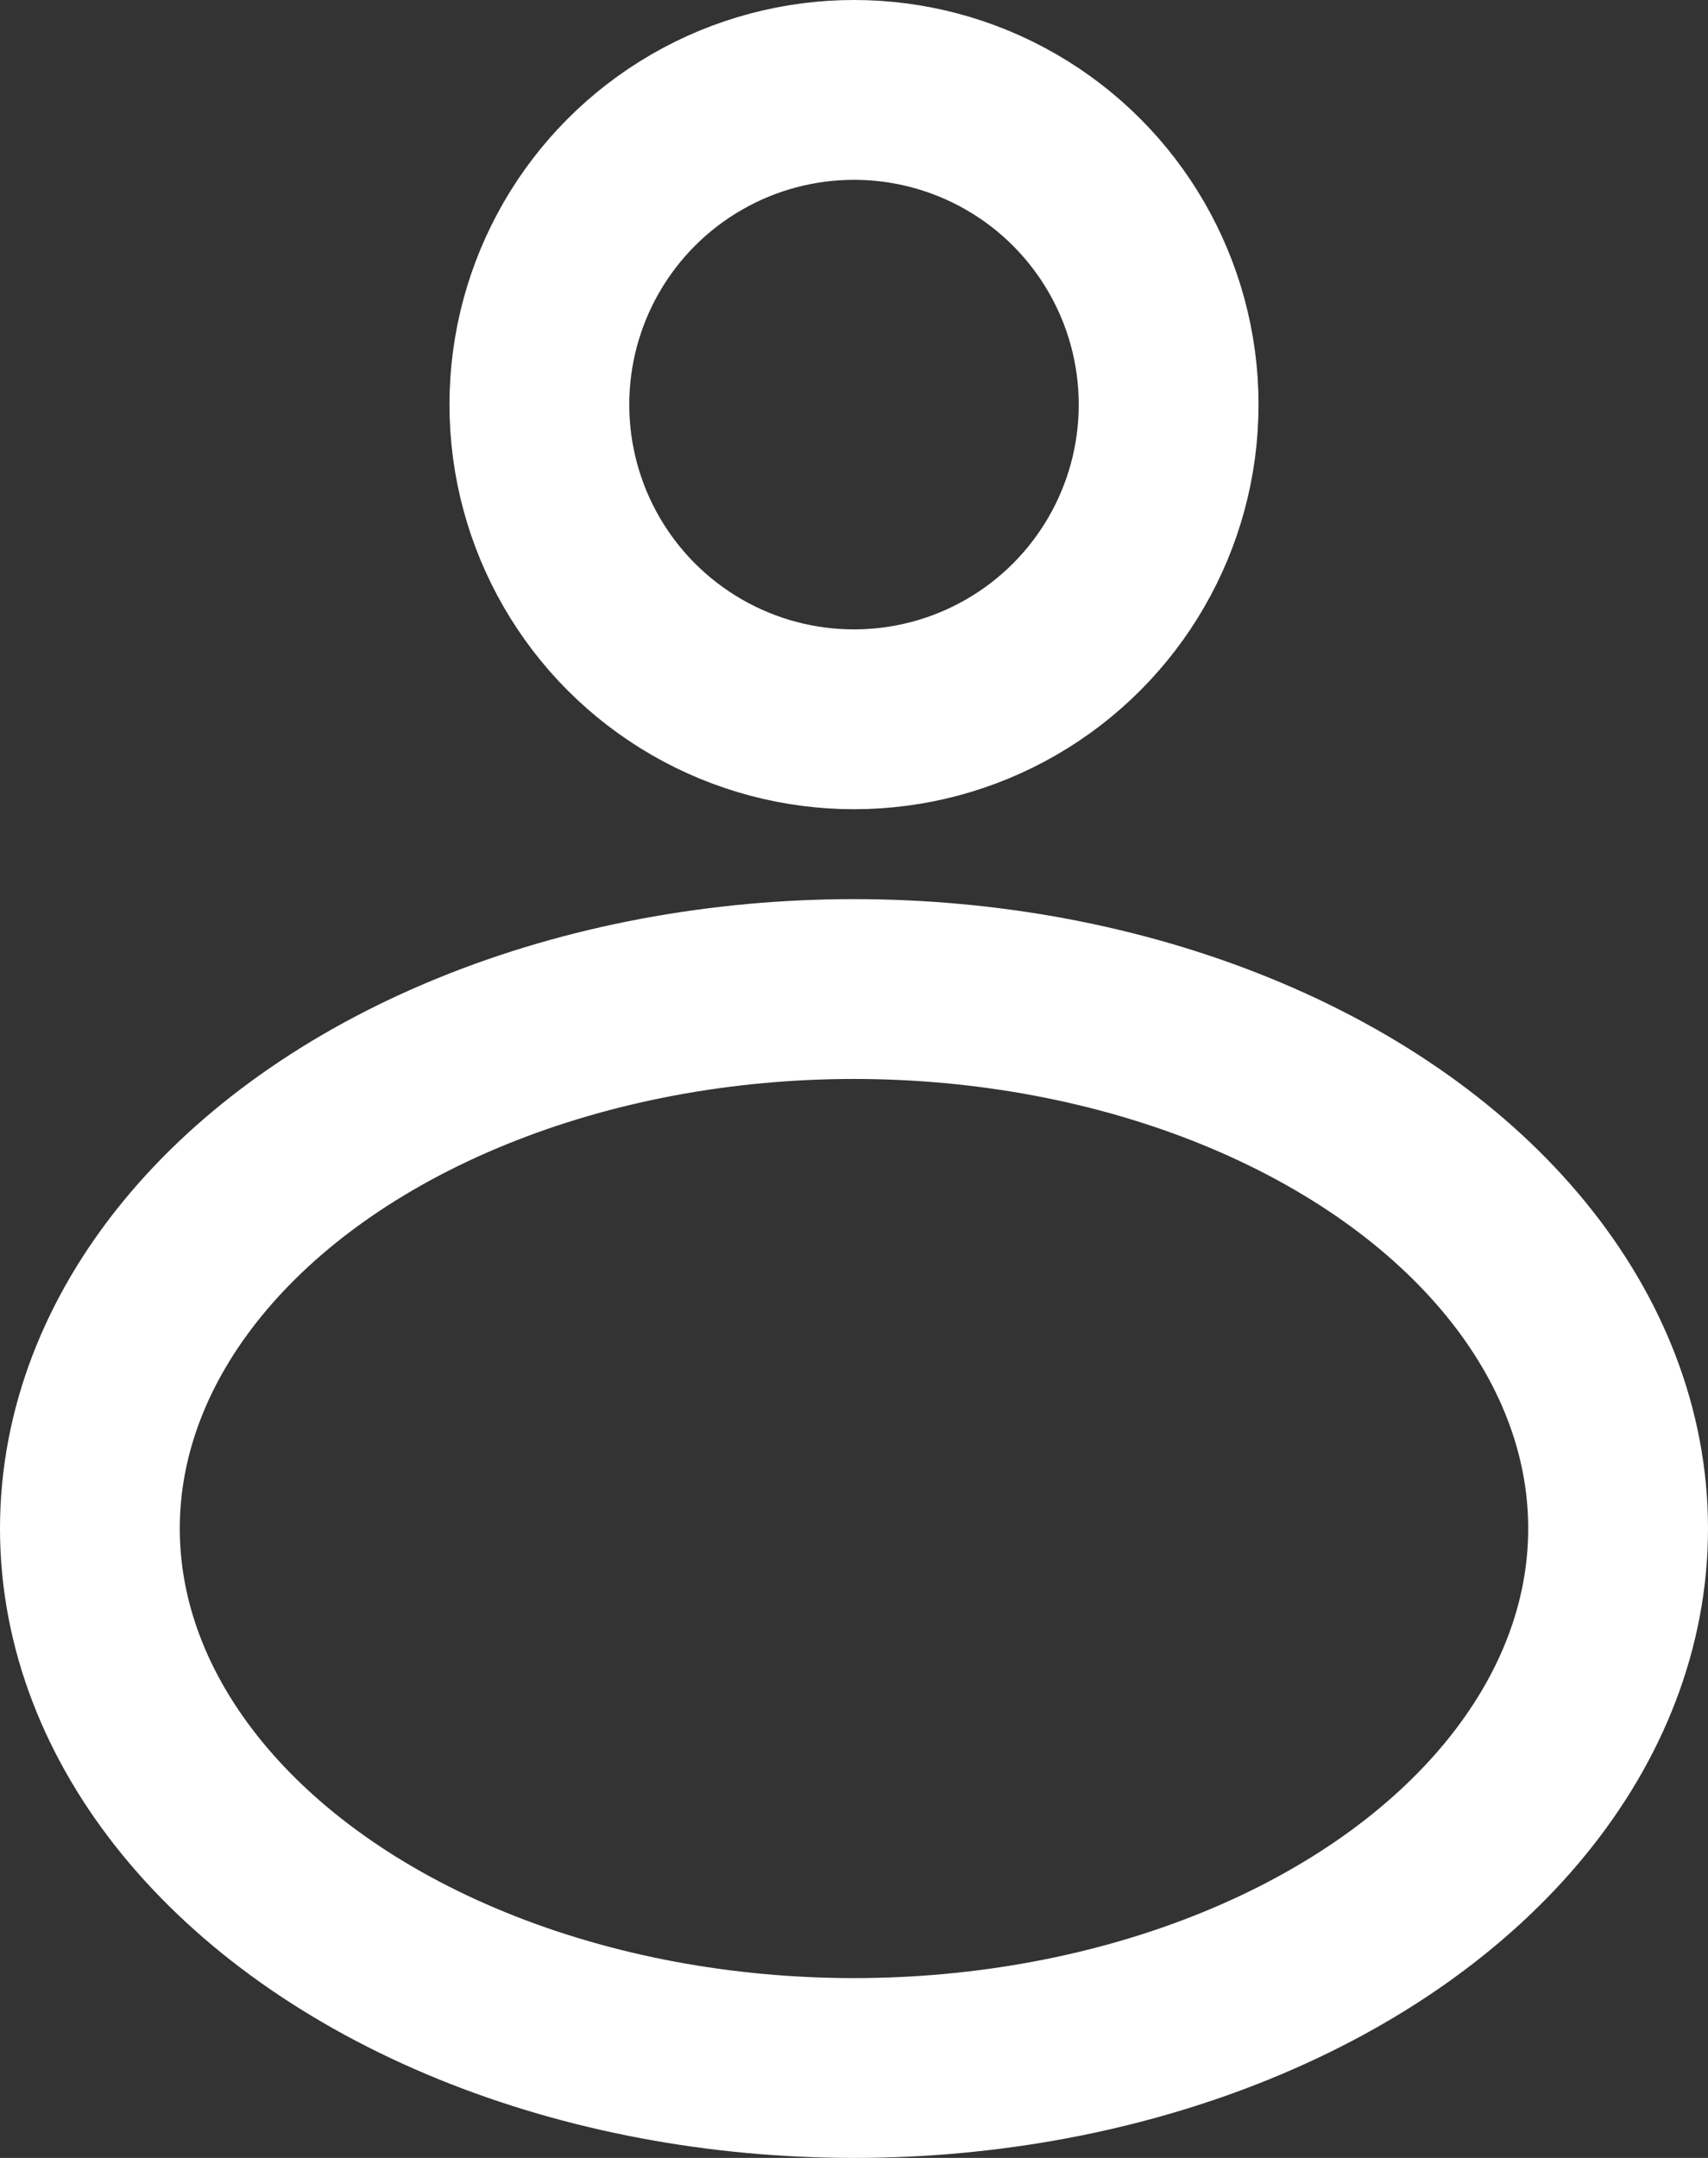 <svg xmlns="http://www.w3.org/2000/svg" xmlns:xlink="http://www.w3.org/1999/xlink" width="19" height="24" version="1.1" viewBox="0 0 19 24"><rect x="0" y="0" width="19" height="24" fill="#333333" stroke="none"/><title>Group 4</title><desc>Created with Sketch.</desc><g id="Symbols" fill="none" fill-rule="evenodd" stroke="none" stroke-width="1"><g id="Article-/-Menu" fill-rule="nonzero" stroke="#FFF" stroke-width="2" transform="translate(-1163, -62)"><g id="Group-3"><g id="Group-5" transform="translate(259, 58)"><g id="Right" transform="translate(855, 4)"><g id="Group-4" transform="translate(49, 0)"><ellipse id="Oval" cx="9.5" cy="17" rx="8.5" ry="6"/><circle id="Oval" cx="9.5" cy="4.5" r="3.5"/></g></g></g></g></g></g></svg>